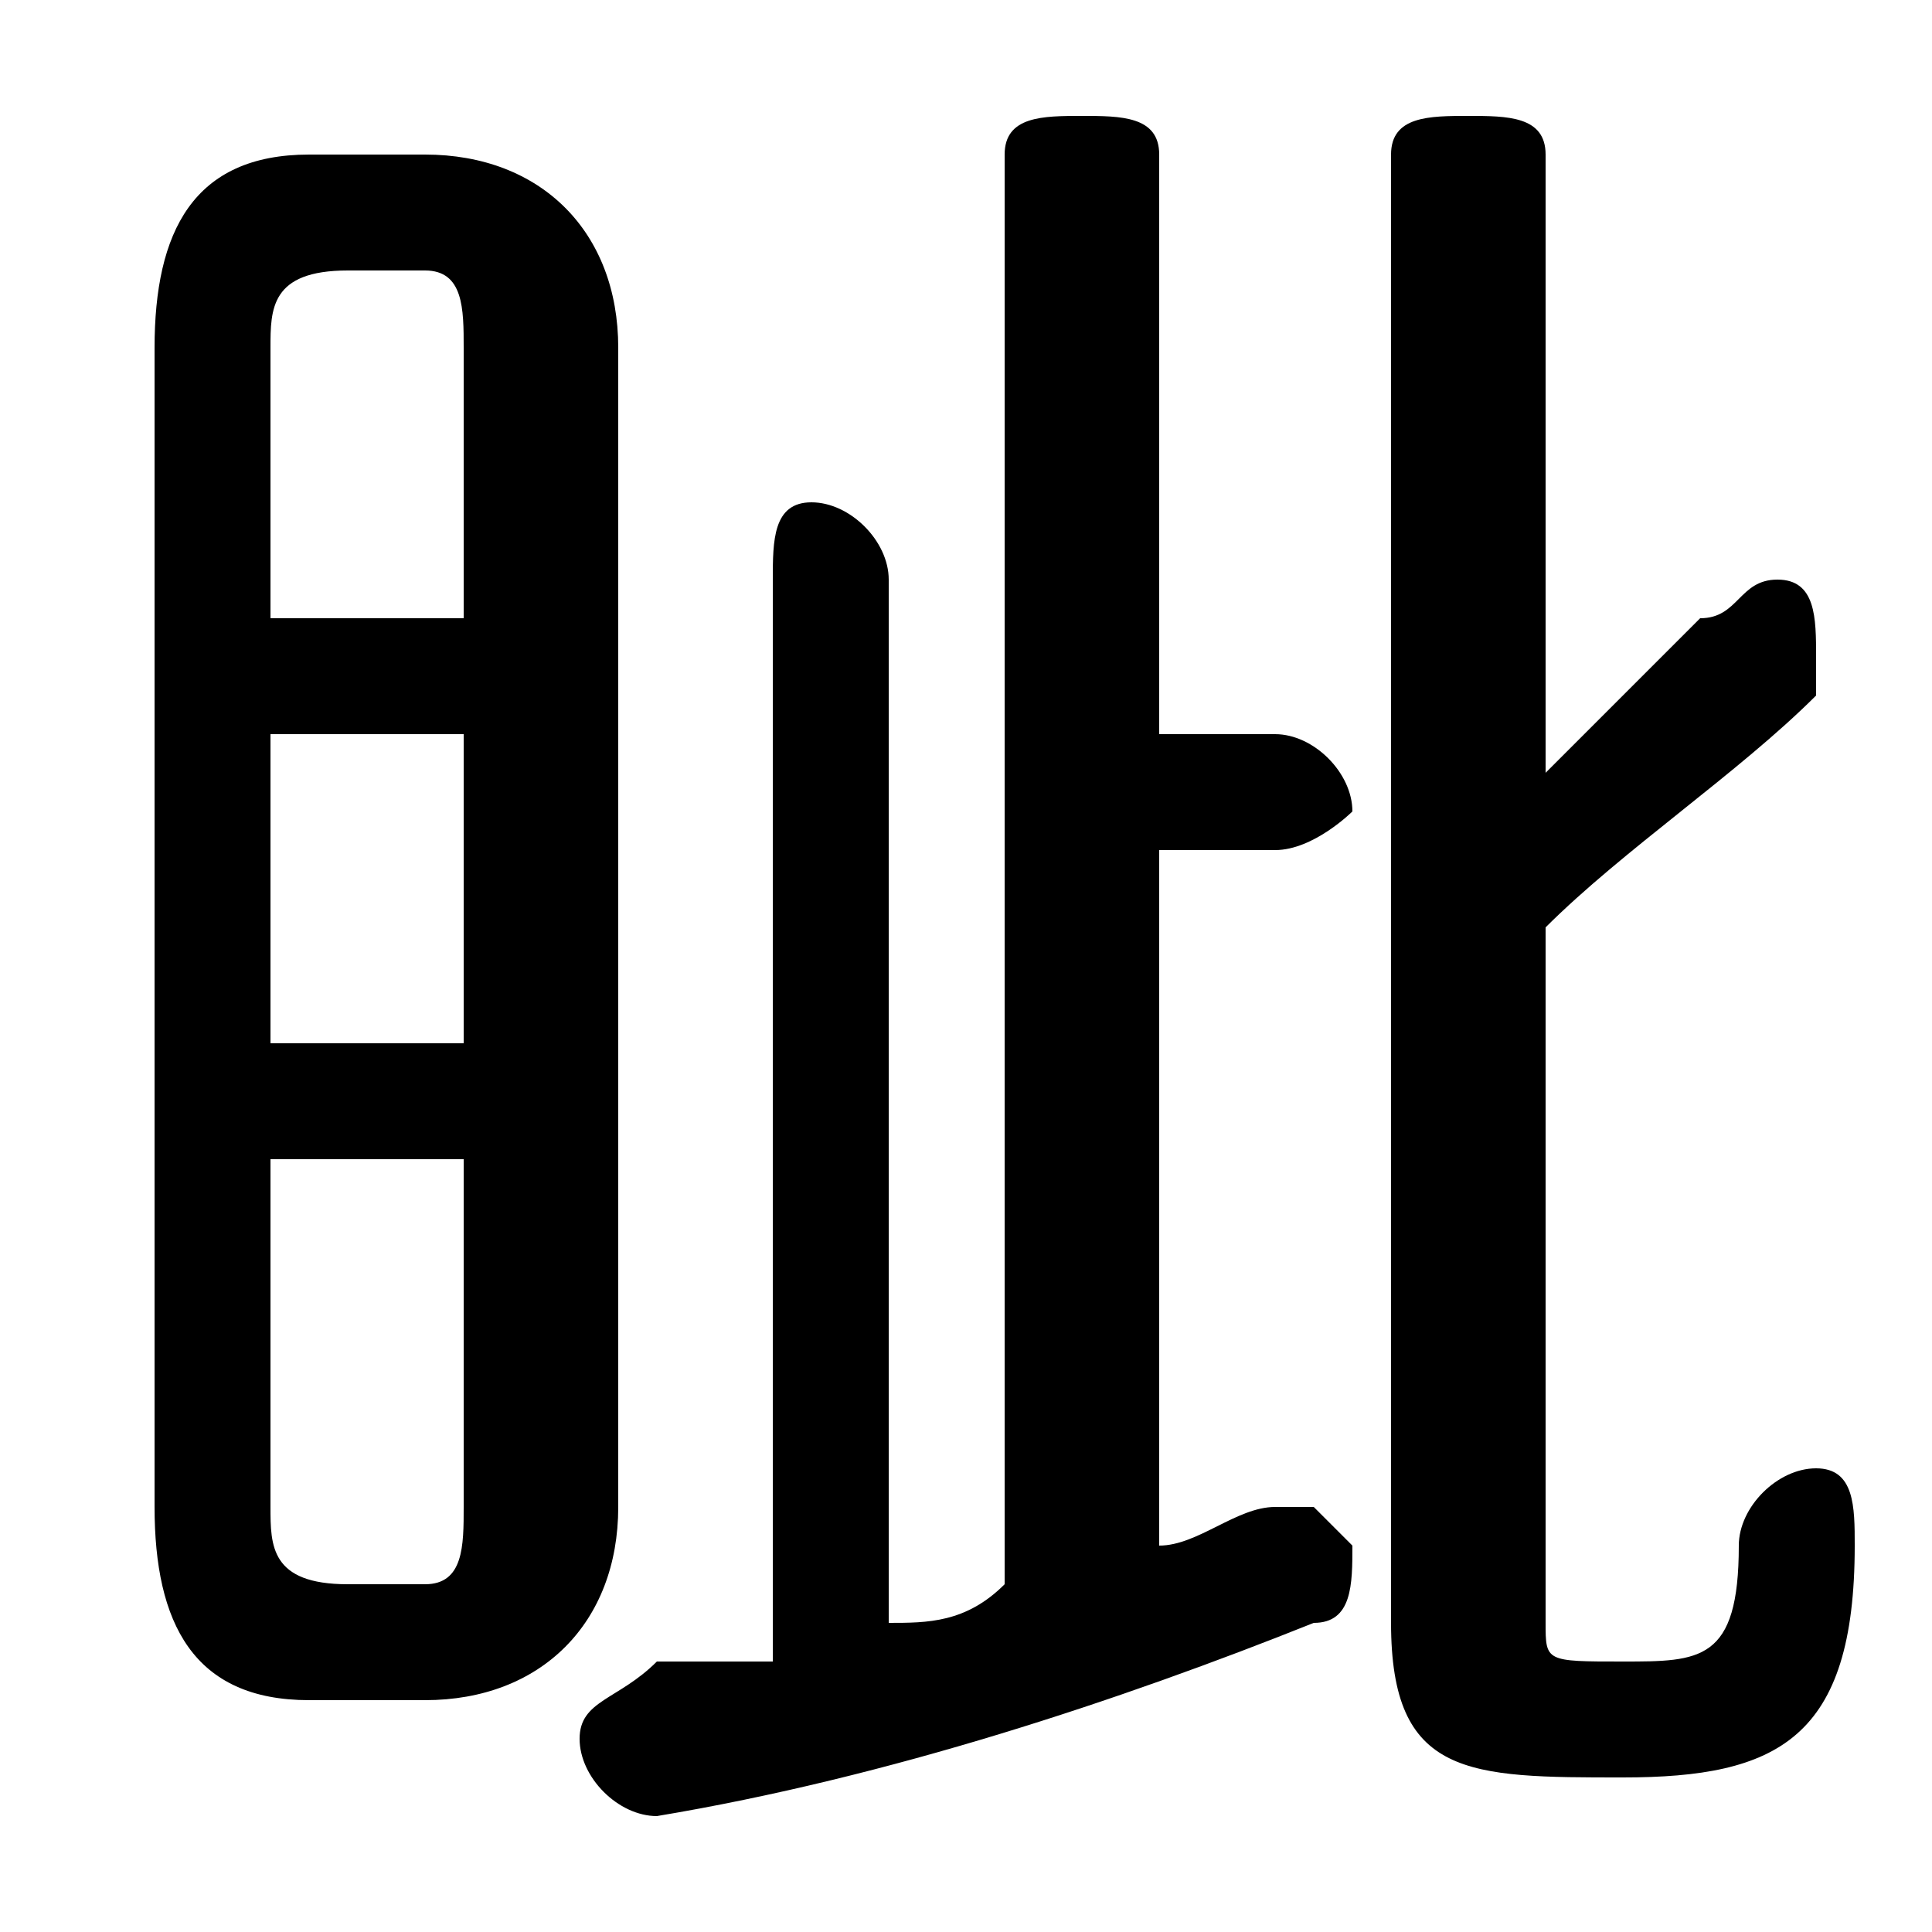 <svg xmlns="http://www.w3.org/2000/svg" viewBox="0 -44.0 50.0 50.0">
    <rect x="0" y="-44.0" width="50.0" height="50.0" fill="#808080" stroke="none"/>
    <g transform="scale(1, -1)">
        <!-- ボディの枠 -->
        <rect x="0" y="-6.0" width="50.0" height="50.0"
            stroke="white" fill="white"/>
        <!-- グリフ座標系の原点 -->
        <circle cx="0" cy="0" r="5" fill="white"/>
        <!-- グリフのアウトライン -->
        <g style="fill:black;stroke:#000000;stroke-width:0;stroke-linecap:round;stroke-linejoin:round;">
        <path d="M 11.0 0.0 C 14.0 0.0 16.0 2.0 16.0 5.0 L 16.0 35.0 C 16.0 38.0 14.0 40.0 11.0 40.0 L 8.0 40.0 C 5.0 40.0 4.0 38.0 4.0 35.0 L 4.0 5.0 C 4.0 2.0 5.0 0.0 8.0 0.0 Z M 9.0 3.0 C 7.0 3.0 7.0 4.0 7.0 5.0 L 7.0 14.0 L 12.0 14.0 L 12.0 5.0 C 12.0 4.0 12.0 3.0 11.0 3.0 Z M 7.0 25.0 L 12.0 25.0 L 12.0 17.0 L 7.0 17.0 Z M 12.0 28.0 L 7.0 28.0 L 7.0 35.0 C 7.0 36.0 7.0 37.0 9.0 37.0 L 11.0 37.0 C 12.0 37.0 12.0 36.0 12.0 35.0 Z M 40.0 20.0 C 42.0 22.0 45.0 24.0 47.0 26.0 C 47.0 26.0 47.0 27.0 47.0 27.0 C 47.0 28.0 47.0 29.0 46.0 29.0 C 45.0 29.0 45.0 28.0 44.0 28.0 C 43.0 27.0 41.0 25.0 40.0 24.0 L 40.0 40.0 C 40.0 41.0 39.0 41.0 38.0 41.0 C 37.0 41.0 36.0 41.0 36.0 40.0 L 36.0 2.0 C 36.0 -2.0 38.0 -2.0 42.0 -2.0 C 46.0 -2.0 48.0 -1.0 48.0 4.0 C 48.0 5.0 48.0 6.0 47.0 6.0 C 46.0 6.0 45.0 5.0 45.0 4.0 C 45.0 1.0 44.0 1.0 42.0 1.0 C 40.0 1.0 40.0 1.0 40.0 2.0 Z M 30.0 22.0 L 33.0 22.0 C 34.0 22.0 35.0 23.0 35.0 23.0 C 35.0 24.0 34.0 25.0 33.0 25.0 L 30.0 25.0 L 30.0 40.0 C 30.0 41.0 29.0 41.0 28.0 41.0 C 27.0 41.0 26.0 41.0 26.0 40.0 L 26.0 3.0 C 25.0 2.0 24.0 2.0 23.0 2.0 L 23.0 29.0 C 23.0 30.0 22.0 31.0 21.0 31.0 C 20.0 31.0 20.0 30.0 20.0 29.0 L 20.0 1.0 C 19.0 1.0 18.0 1.0 17.0 1.0 C 16.0 0.0 15.0 -0.0 15.0 -1.0 C 15.0 -2.0 16.0 -3.0 17.0 -3.0 C 23.0 -2.0 29.0 0.0 34.0 2.0 C 35.0 2.0 35.0 3.0 35.0 4.0 C 35.0 4.0 34.0 5.0 34.0 5.0 C 33.0 5.0 33.0 5.0 33.0 5.0 C 32.0 5.0 31.0 4.0 30.0 4.0 Z"/>
    </g>
    </g>
</svg>
